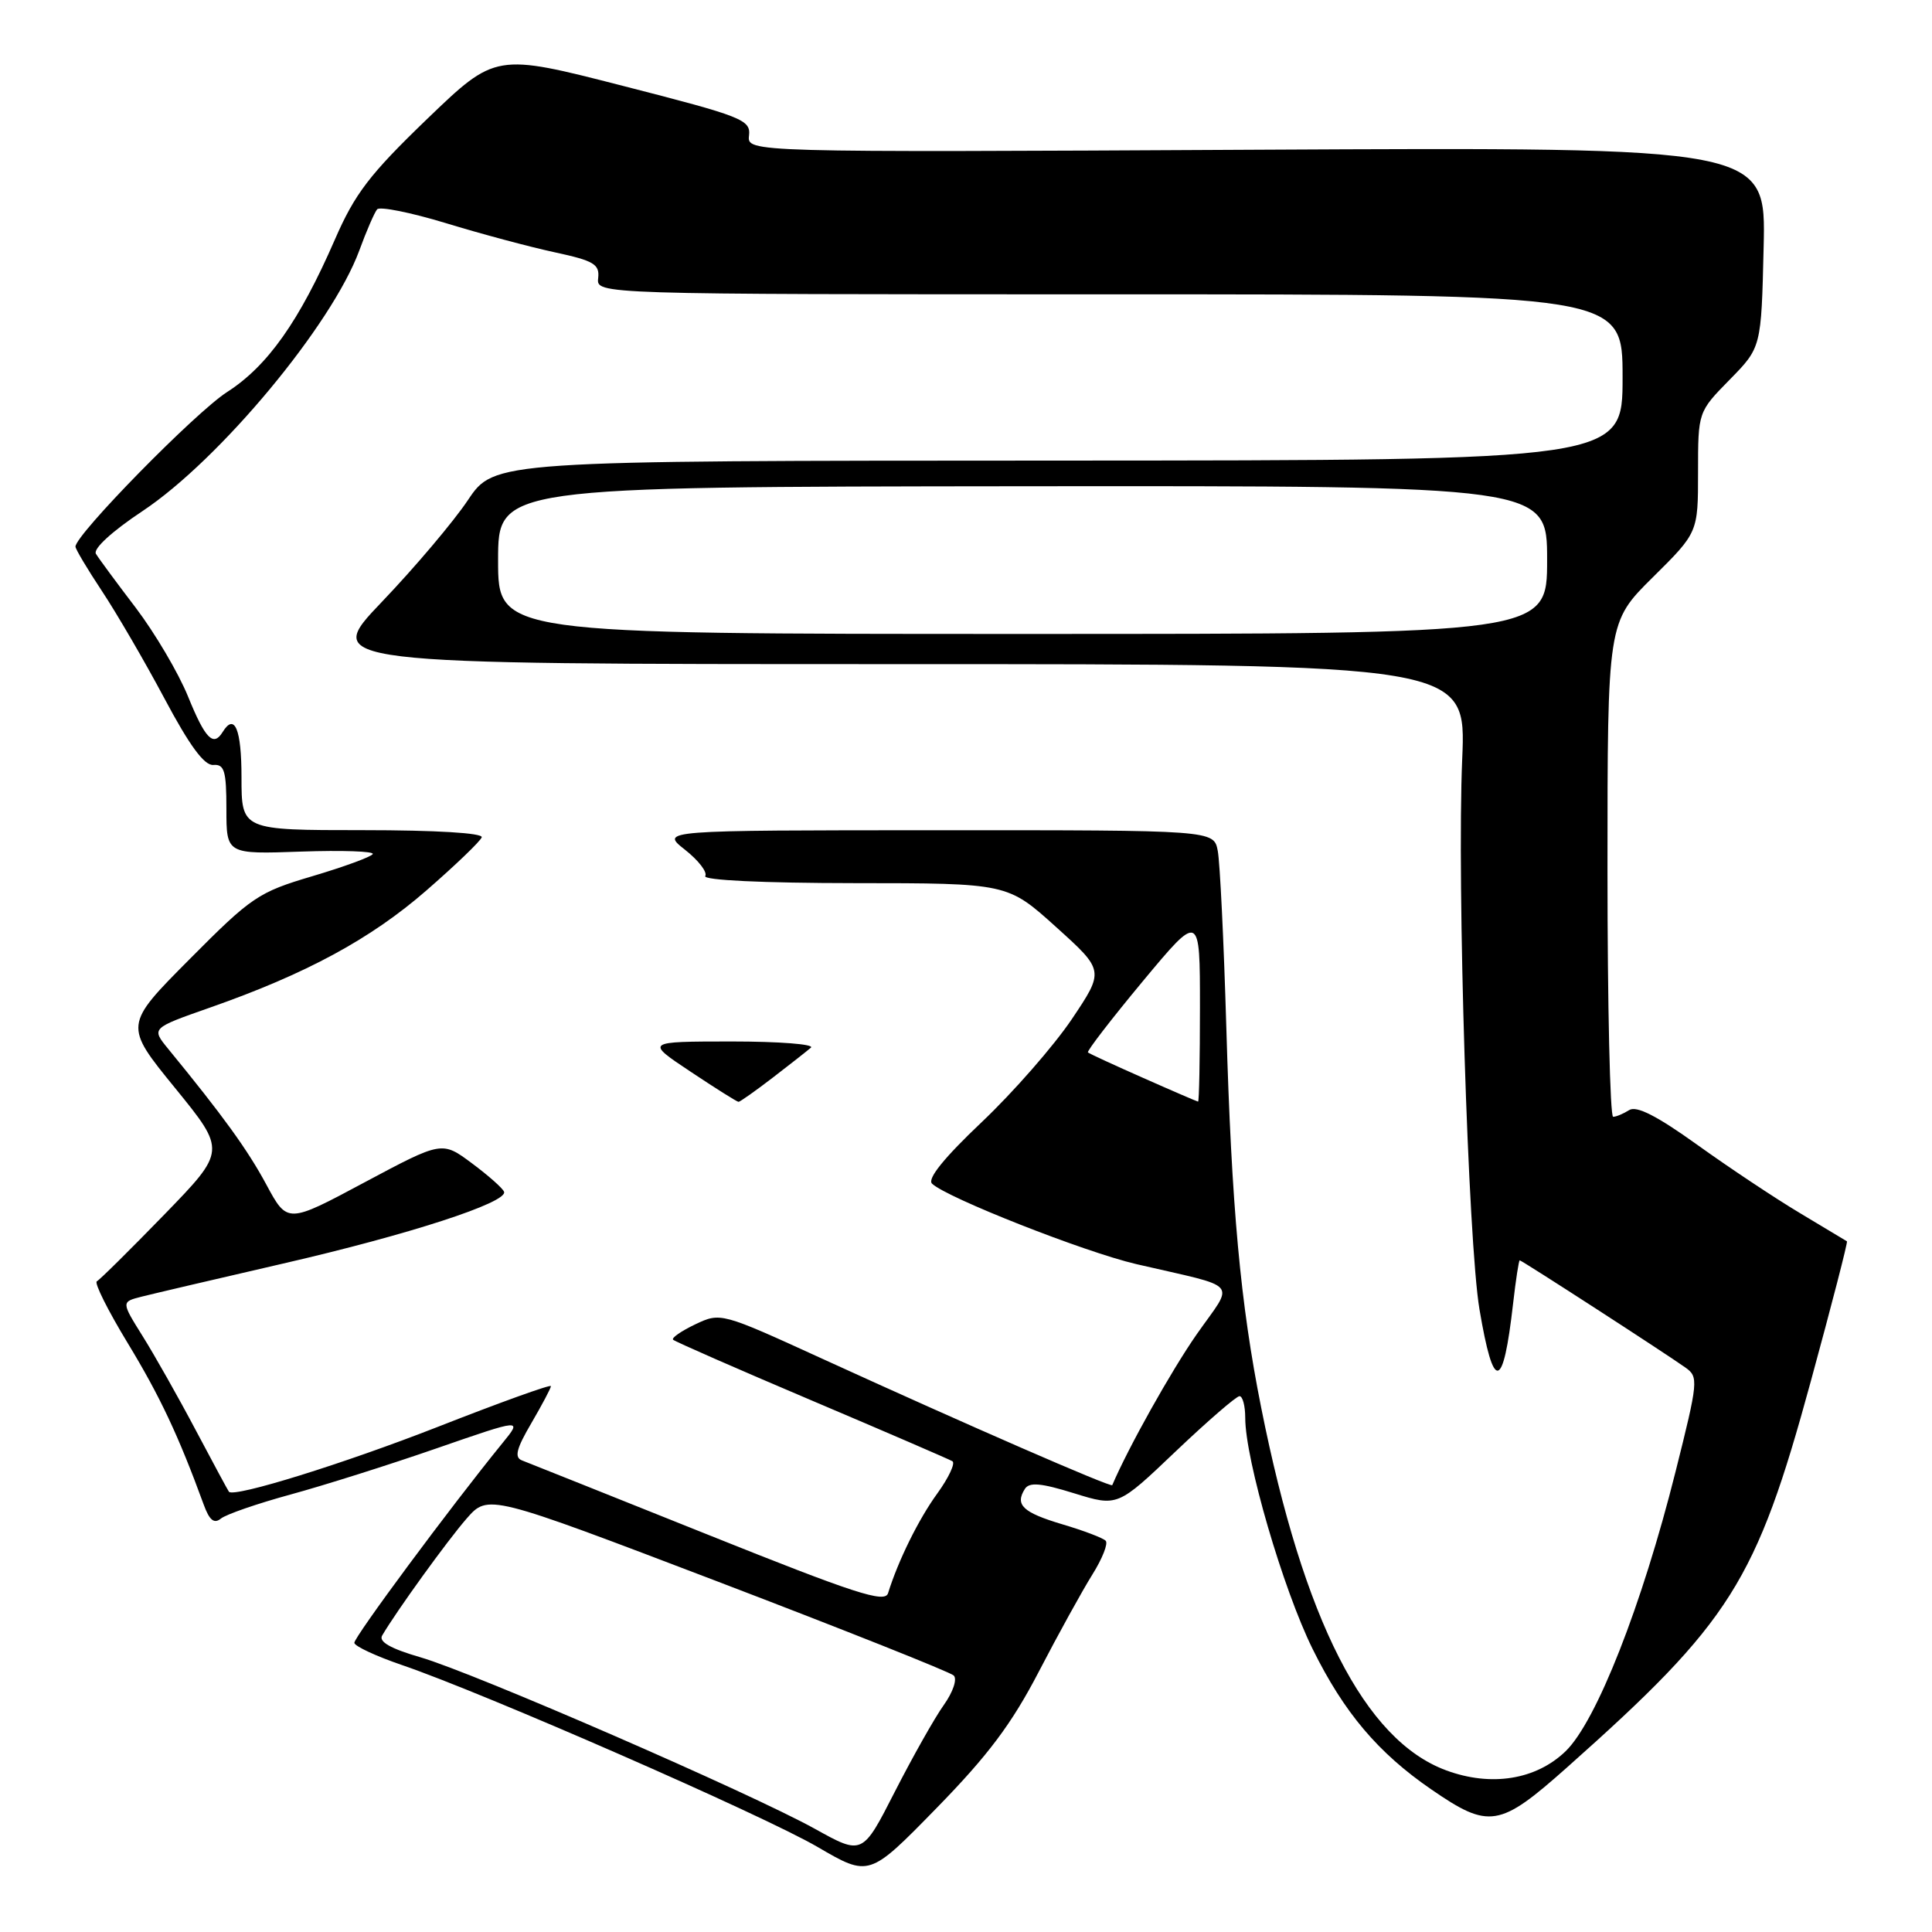 <?xml version="1.0" encoding="UTF-8" standalone="no"?>
<!DOCTYPE svg PUBLIC "-//W3C//DTD SVG 1.1//EN" "http://www.w3.org/Graphics/SVG/1.1/DTD/svg11.dtd" >
<svg xmlns="http://www.w3.org/2000/svg" xmlns:xlink="http://www.w3.org/1999/xlink" version="1.1" viewBox="0 0 256 256">
 <g >
 <path fill="currentColor"
d=" M 137.65 221.50 C 140.22 216.55 143.41 210.77 144.73 208.66 C 146.06 206.54 146.86 204.52 146.51 204.16 C 146.16 203.79 143.58 202.81 140.77 201.98 C 135.52 200.41 134.46 199.41 135.80 197.29 C 136.39 196.37 137.92 196.50 142.33 197.87 C 148.09 199.65 148.09 199.65 155.78 192.32 C 160.01 188.30 163.82 185.00 164.24 185.00 C 164.66 185.00 165.00 186.29 165.00 187.87 C 165.00 193.40 170.01 210.57 173.93 218.50 C 178.09 226.92 182.60 232.26 189.66 237.11 C 197.32 242.38 198.68 242.16 207.63 234.20 C 229.36 214.88 232.68 209.62 239.93 183.07 C 242.70 172.93 244.86 164.57 244.73 164.48 C 244.61 164.40 241.80 162.72 238.50 160.74 C 235.20 158.77 229.07 154.69 224.88 151.68 C 219.57 147.87 216.85 146.48 215.88 147.09 C 215.12 147.57 214.16 147.98 213.75 147.98 C 213.34 147.99 213.00 133.25 213.00 115.22 C 213.00 82.44 213.00 82.44 219.00 76.50 C 225.00 70.56 225.00 70.56 225.00 62.57 C 225.00 54.58 225.00 54.58 229.19 50.31 C 233.38 46.04 233.38 46.04 233.69 32.77 C 234.01 19.50 234.01 19.50 166.50 19.84 C 98.99 20.19 98.99 20.19 99.25 17.96 C 99.48 15.87 98.40 15.44 82.58 11.39 C 65.66 7.05 65.66 7.05 56.59 15.77 C 48.97 23.11 47.02 25.66 44.37 31.75 C 39.66 42.56 35.46 48.50 30.10 51.94 C 25.90 54.63 10.00 70.85 10.00 72.43 C 10.00 72.76 11.58 75.41 13.51 78.32 C 15.44 81.23 19.17 87.63 21.79 92.55 C 25.12 98.81 27.07 101.46 28.27 101.36 C 29.73 101.24 30.00 102.15 30.00 107.20 C 30.00 113.19 30.00 113.19 39.91 112.84 C 45.35 112.65 49.62 112.80 49.39 113.17 C 49.17 113.54 45.57 114.86 41.39 116.10 C 34.23 118.22 33.33 118.83 25.12 127.10 C 16.42 135.85 16.42 135.85 23.20 144.17 C 29.97 152.49 29.97 152.49 21.74 160.97 C 17.21 165.63 13.20 169.60 12.83 169.78 C 12.46 169.97 14.30 173.65 16.93 177.98 C 21.19 185.00 23.65 190.22 26.99 199.36 C 27.75 201.45 28.37 201.95 29.27 201.22 C 29.94 200.67 34.10 199.23 38.50 198.03 C 42.90 196.83 51.61 194.08 57.86 191.91 C 69.23 187.97 69.23 187.97 66.57 191.23 C 59.65 199.73 46.87 216.98 46.95 217.69 C 47.01 218.14 49.85 219.46 53.27 220.63 C 64.12 224.33 101.22 240.57 108.33 244.73 C 115.17 248.72 115.17 248.72 124.07 239.61 C 130.93 232.59 134.05 228.43 137.65 221.50 Z  M 107.98 242.33 C 99.37 237.56 62.84 221.67 55.71 219.60 C 51.75 218.45 50.15 217.54 50.64 216.71 C 52.54 213.47 59.28 204.14 61.82 201.23 C 64.68 197.96 64.68 197.96 95.09 209.56 C 111.82 215.95 125.89 221.55 126.37 222.01 C 126.86 222.48 126.29 224.19 125.06 225.92 C 123.85 227.61 120.94 232.78 118.57 237.41 C 114.28 245.83 114.28 245.83 107.98 242.33 Z  M 191.62 234.58 C 180.83 230.59 172.74 214.73 167.11 186.50 C 164.36 172.72 163.19 160.01 162.49 136.00 C 162.16 124.72 161.65 114.26 161.36 112.75 C 160.84 110.00 160.84 110.00 124.17 110.01 C 87.50 110.02 87.50 110.02 90.76 112.59 C 92.55 114.00 93.76 115.57 93.45 116.08 C 93.11 116.63 101.09 117.01 113.19 117.02 C 133.50 117.03 133.50 117.03 139.92 122.82 C 146.34 128.61 146.34 128.61 142.01 135.06 C 139.62 138.60 134.26 144.73 130.09 148.68 C 125.11 153.40 122.84 156.20 123.50 156.84 C 125.43 158.70 143.70 165.90 150.56 167.50 C 164.59 170.76 163.60 169.61 158.55 176.83 C 155.18 181.67 149.51 191.79 147.38 196.79 C 147.23 197.13 128.10 188.79 109.00 180.06 C 95.55 173.91 95.49 173.89 92.13 175.48 C 90.27 176.37 88.95 177.28 89.19 177.52 C 89.43 177.76 97.68 181.38 107.53 185.56 C 117.38 189.74 125.78 193.37 126.20 193.62 C 126.61 193.88 125.71 195.80 124.20 197.89 C 121.71 201.31 119.01 206.80 117.67 211.11 C 117.25 212.45 113.30 211.17 93.84 203.37 C 81.00 198.23 69.90 193.79 69.16 193.51 C 68.13 193.11 68.42 191.96 70.41 188.57 C 71.83 186.13 73.00 183.93 73.00 183.67 C 73.00 183.40 66.23 185.84 57.95 189.09 C 45.58 193.93 31.10 198.44 30.34 197.67 C 30.25 197.58 28.27 193.91 25.95 189.53 C 23.63 185.14 20.45 179.52 18.89 177.03 C 16.06 172.50 16.06 172.50 18.78 171.81 C 20.28 171.43 28.70 169.46 37.50 167.43 C 54.16 163.60 67.29 159.33 66.79 157.92 C 66.63 157.46 64.72 155.77 62.53 154.14 C 58.57 151.19 58.57 151.19 48.32 156.66 C 38.08 162.14 38.08 162.14 35.29 156.96 C 32.81 152.35 29.53 147.82 22.27 138.96 C 20.05 136.24 20.05 136.24 27.77 133.53 C 40.56 129.05 49.12 124.42 56.50 117.99 C 60.35 114.64 63.65 111.47 63.83 110.95 C 64.03 110.38 57.77 110.00 48.08 110.00 C 32.00 110.00 32.00 110.00 32.00 103.00 C 32.00 96.60 31.09 94.42 29.50 97.00 C 28.27 99.00 27.19 97.89 24.92 92.30 C 23.65 89.17 20.53 83.89 18.00 80.55 C 15.46 77.22 13.08 74.00 12.71 73.38 C 12.32 72.72 14.82 70.42 18.90 67.71 C 29.12 60.91 43.98 43.04 47.61 33.19 C 48.55 30.61 49.62 28.16 49.97 27.74 C 50.32 27.33 54.41 28.15 59.06 29.56 C 63.70 30.98 70.20 32.72 73.50 33.43 C 78.70 34.55 79.47 35.01 79.26 36.86 C 79.02 39.00 79.02 39.00 147.01 39.00 C 215.00 39.00 215.00 39.00 215.00 50.00 C 215.00 61.00 215.00 61.00 140.25 61.03 C 65.50 61.05 65.50 61.05 62.00 66.27 C 60.08 69.14 54.95 75.20 50.61 79.74 C 42.72 88.00 42.72 88.00 118.51 88.00 C 194.29 88.00 194.29 88.00 193.75 100.57 C 193.04 117.06 194.53 164.59 196.04 173.51 C 197.91 184.55 199.17 184.33 200.49 172.75 C 200.85 169.59 201.25 167.00 201.37 167.00 C 201.64 167.00 220.59 179.26 223.33 181.21 C 225.08 182.45 225.03 183.01 222.02 195.00 C 217.57 212.74 211.54 228.08 207.46 232.04 C 203.54 235.83 197.59 236.79 191.62 234.58 Z  M 102.36 142.82 C 104.64 141.07 106.93 139.27 107.45 138.82 C 107.97 138.37 103.25 138.00 96.95 138.00 C 85.50 138.01 85.50 138.01 91.50 142.00 C 94.80 144.20 97.66 146.00 97.86 146.00 C 98.05 146.00 100.08 144.57 102.36 142.82 Z  M 151.50 142.84 C 147.65 141.14 144.35 139.62 144.16 139.45 C 143.98 139.29 147.24 135.06 151.41 130.04 C 159.00 120.92 159.00 120.92 159.00 133.46 C 159.00 140.36 158.89 145.99 158.75 145.97 C 158.61 145.95 155.35 144.55 151.50 142.84 Z  M 66.00 74.25 C 66.00 64.50 66.00 64.50 135.50 64.43 C 205.00 64.37 205.00 64.37 205.00 74.18 C 205.00 84.00 205.00 84.00 135.50 84.00 C 66.00 84.00 66.00 84.00 66.00 74.25 Z "/>
</g>
</svg>